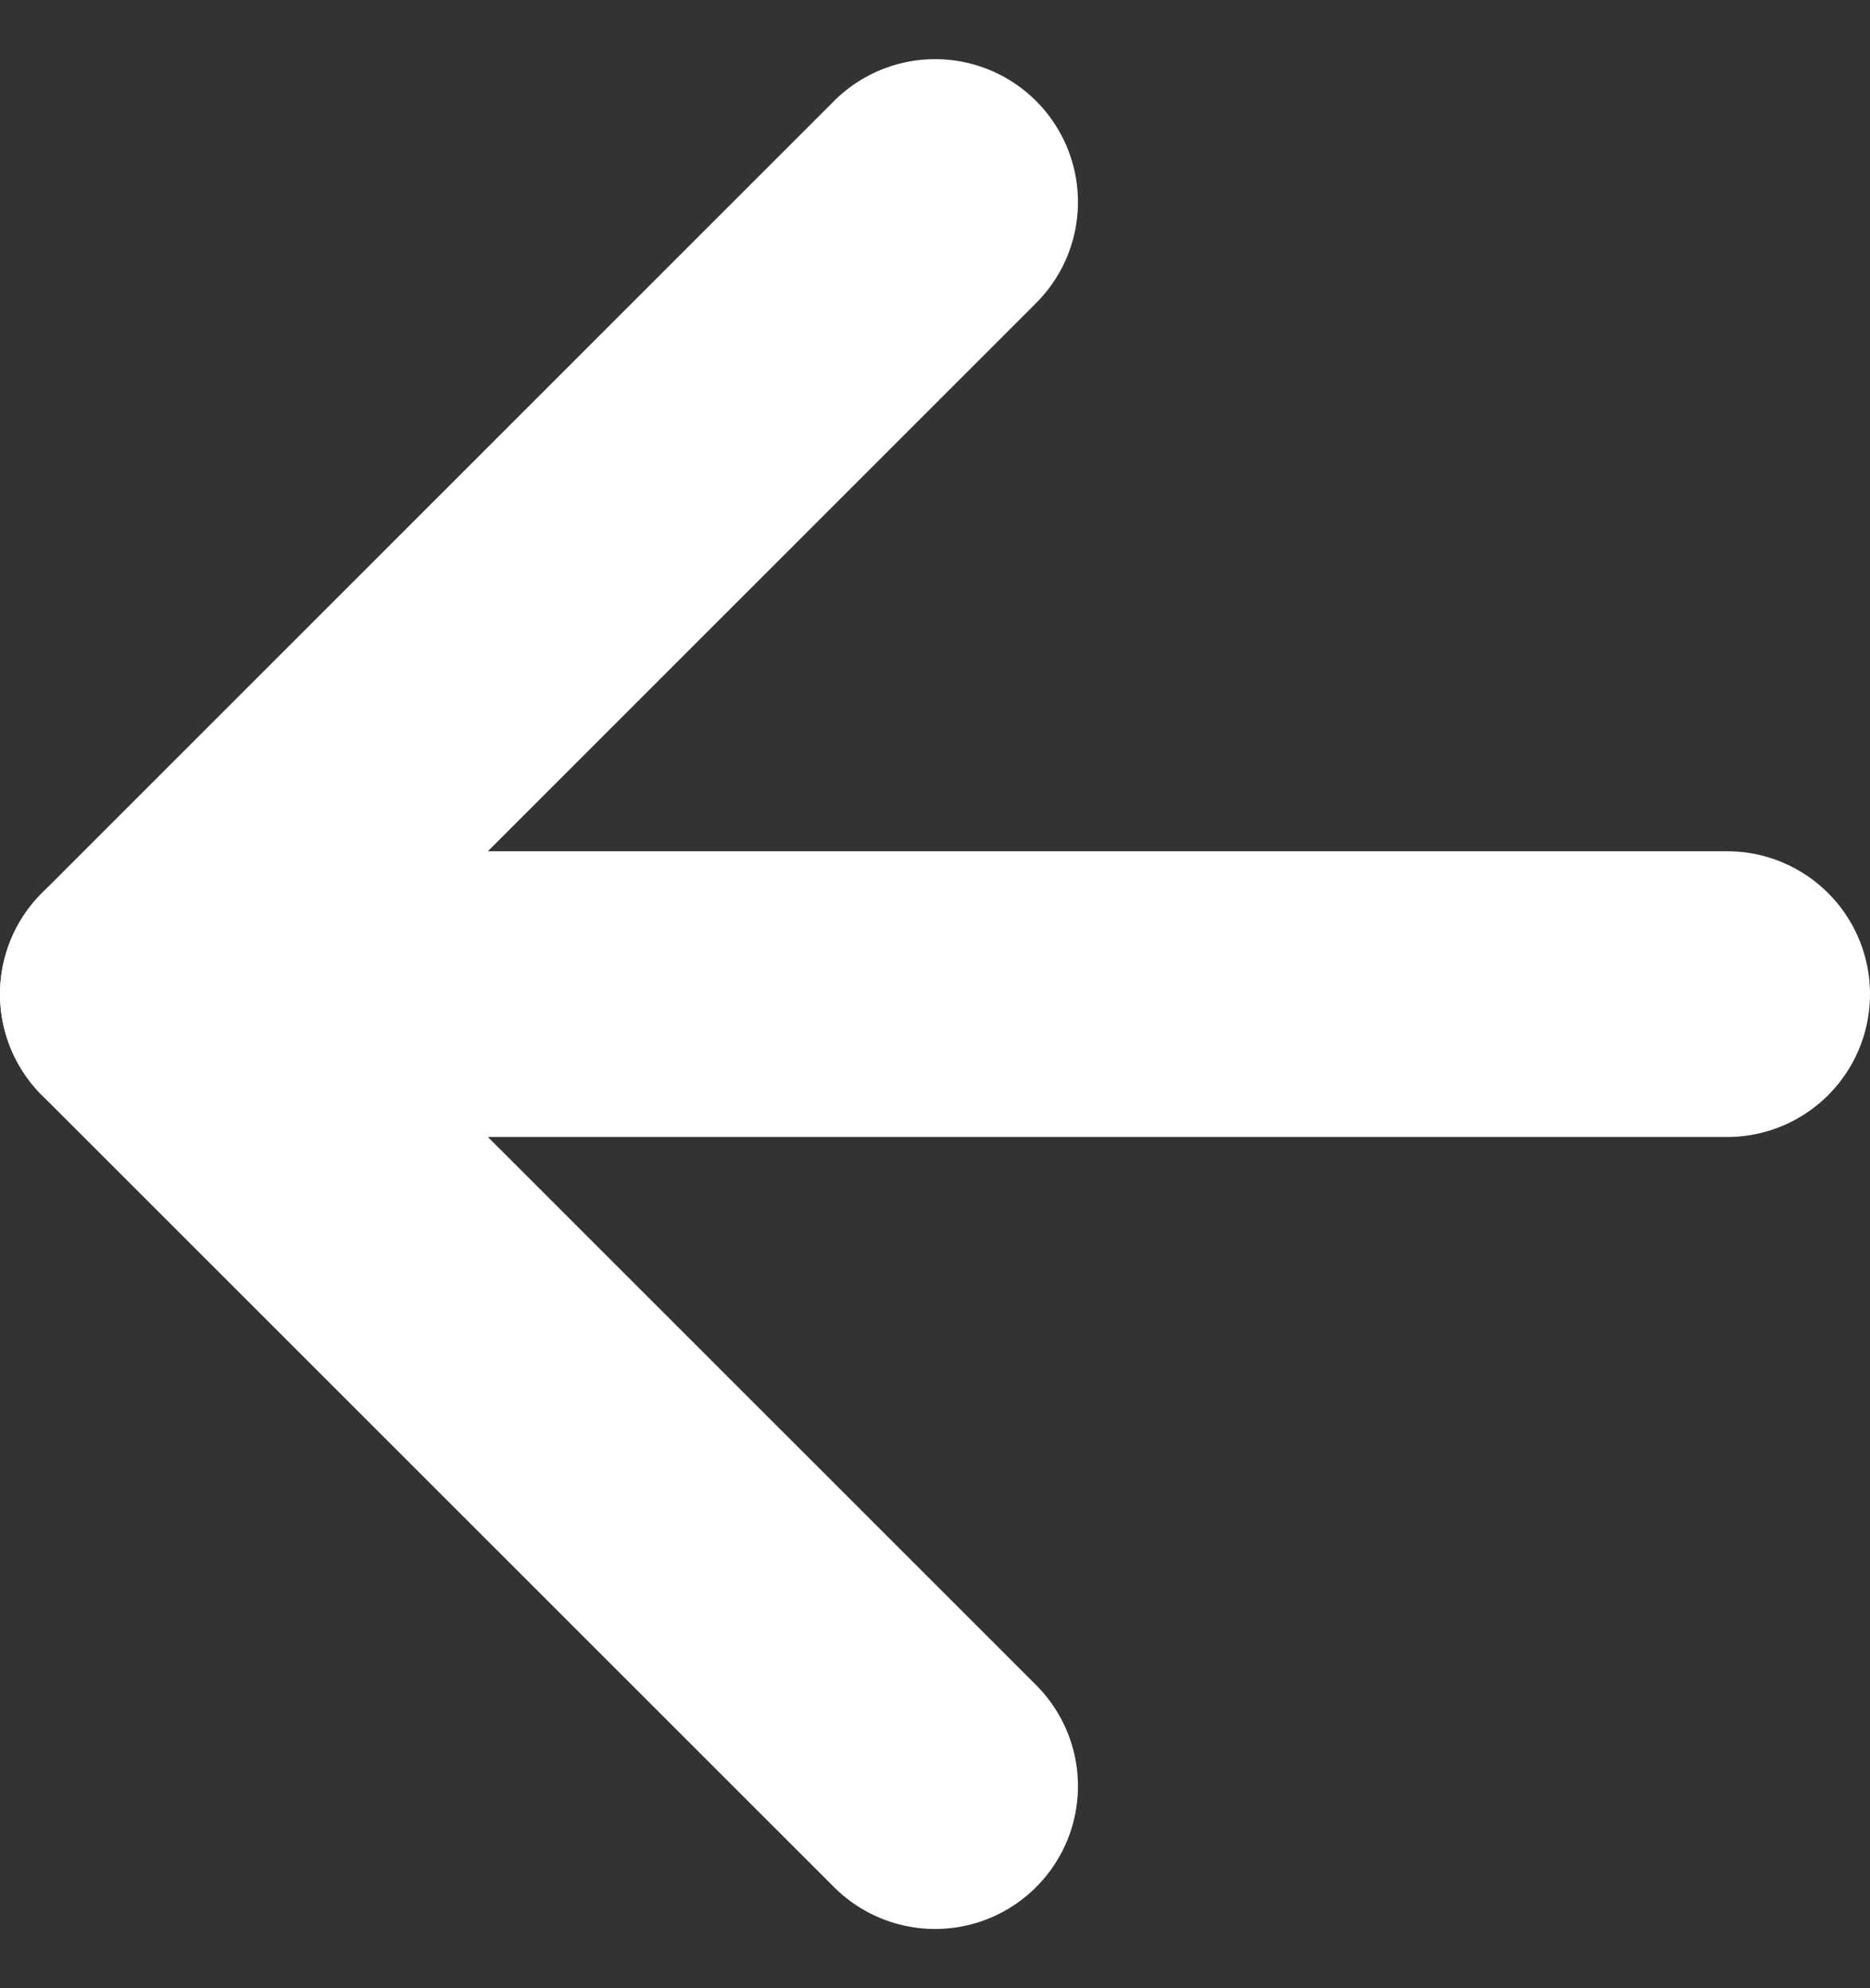 <svg xmlns="http://www.w3.org/2000/svg" width="13.087" height="13.916" viewBox="0 0 13.087 13.916">
  <rect x="0" y="0" width="13.087" height="13.916" fill="#333333" stroke="none"/>
  <g id="Icon" transform="translate(1 1.414)">
    <path id="Path" d="M11.087.5H0" transform="translate(0 5.044)" fill="none" stroke="#fff" stroke-linecap="round" stroke-linejoin="round" stroke-miterlimit="10" stroke-width="2"/>
    <path id="Path-2" data-name="Path" d="M5.544,11.087,0,5.544,5.544,0" fill="none" stroke="#fff" stroke-linecap="round" stroke-linejoin="round" stroke-miterlimit="10" stroke-width="2"/>
  </g>
</svg>
